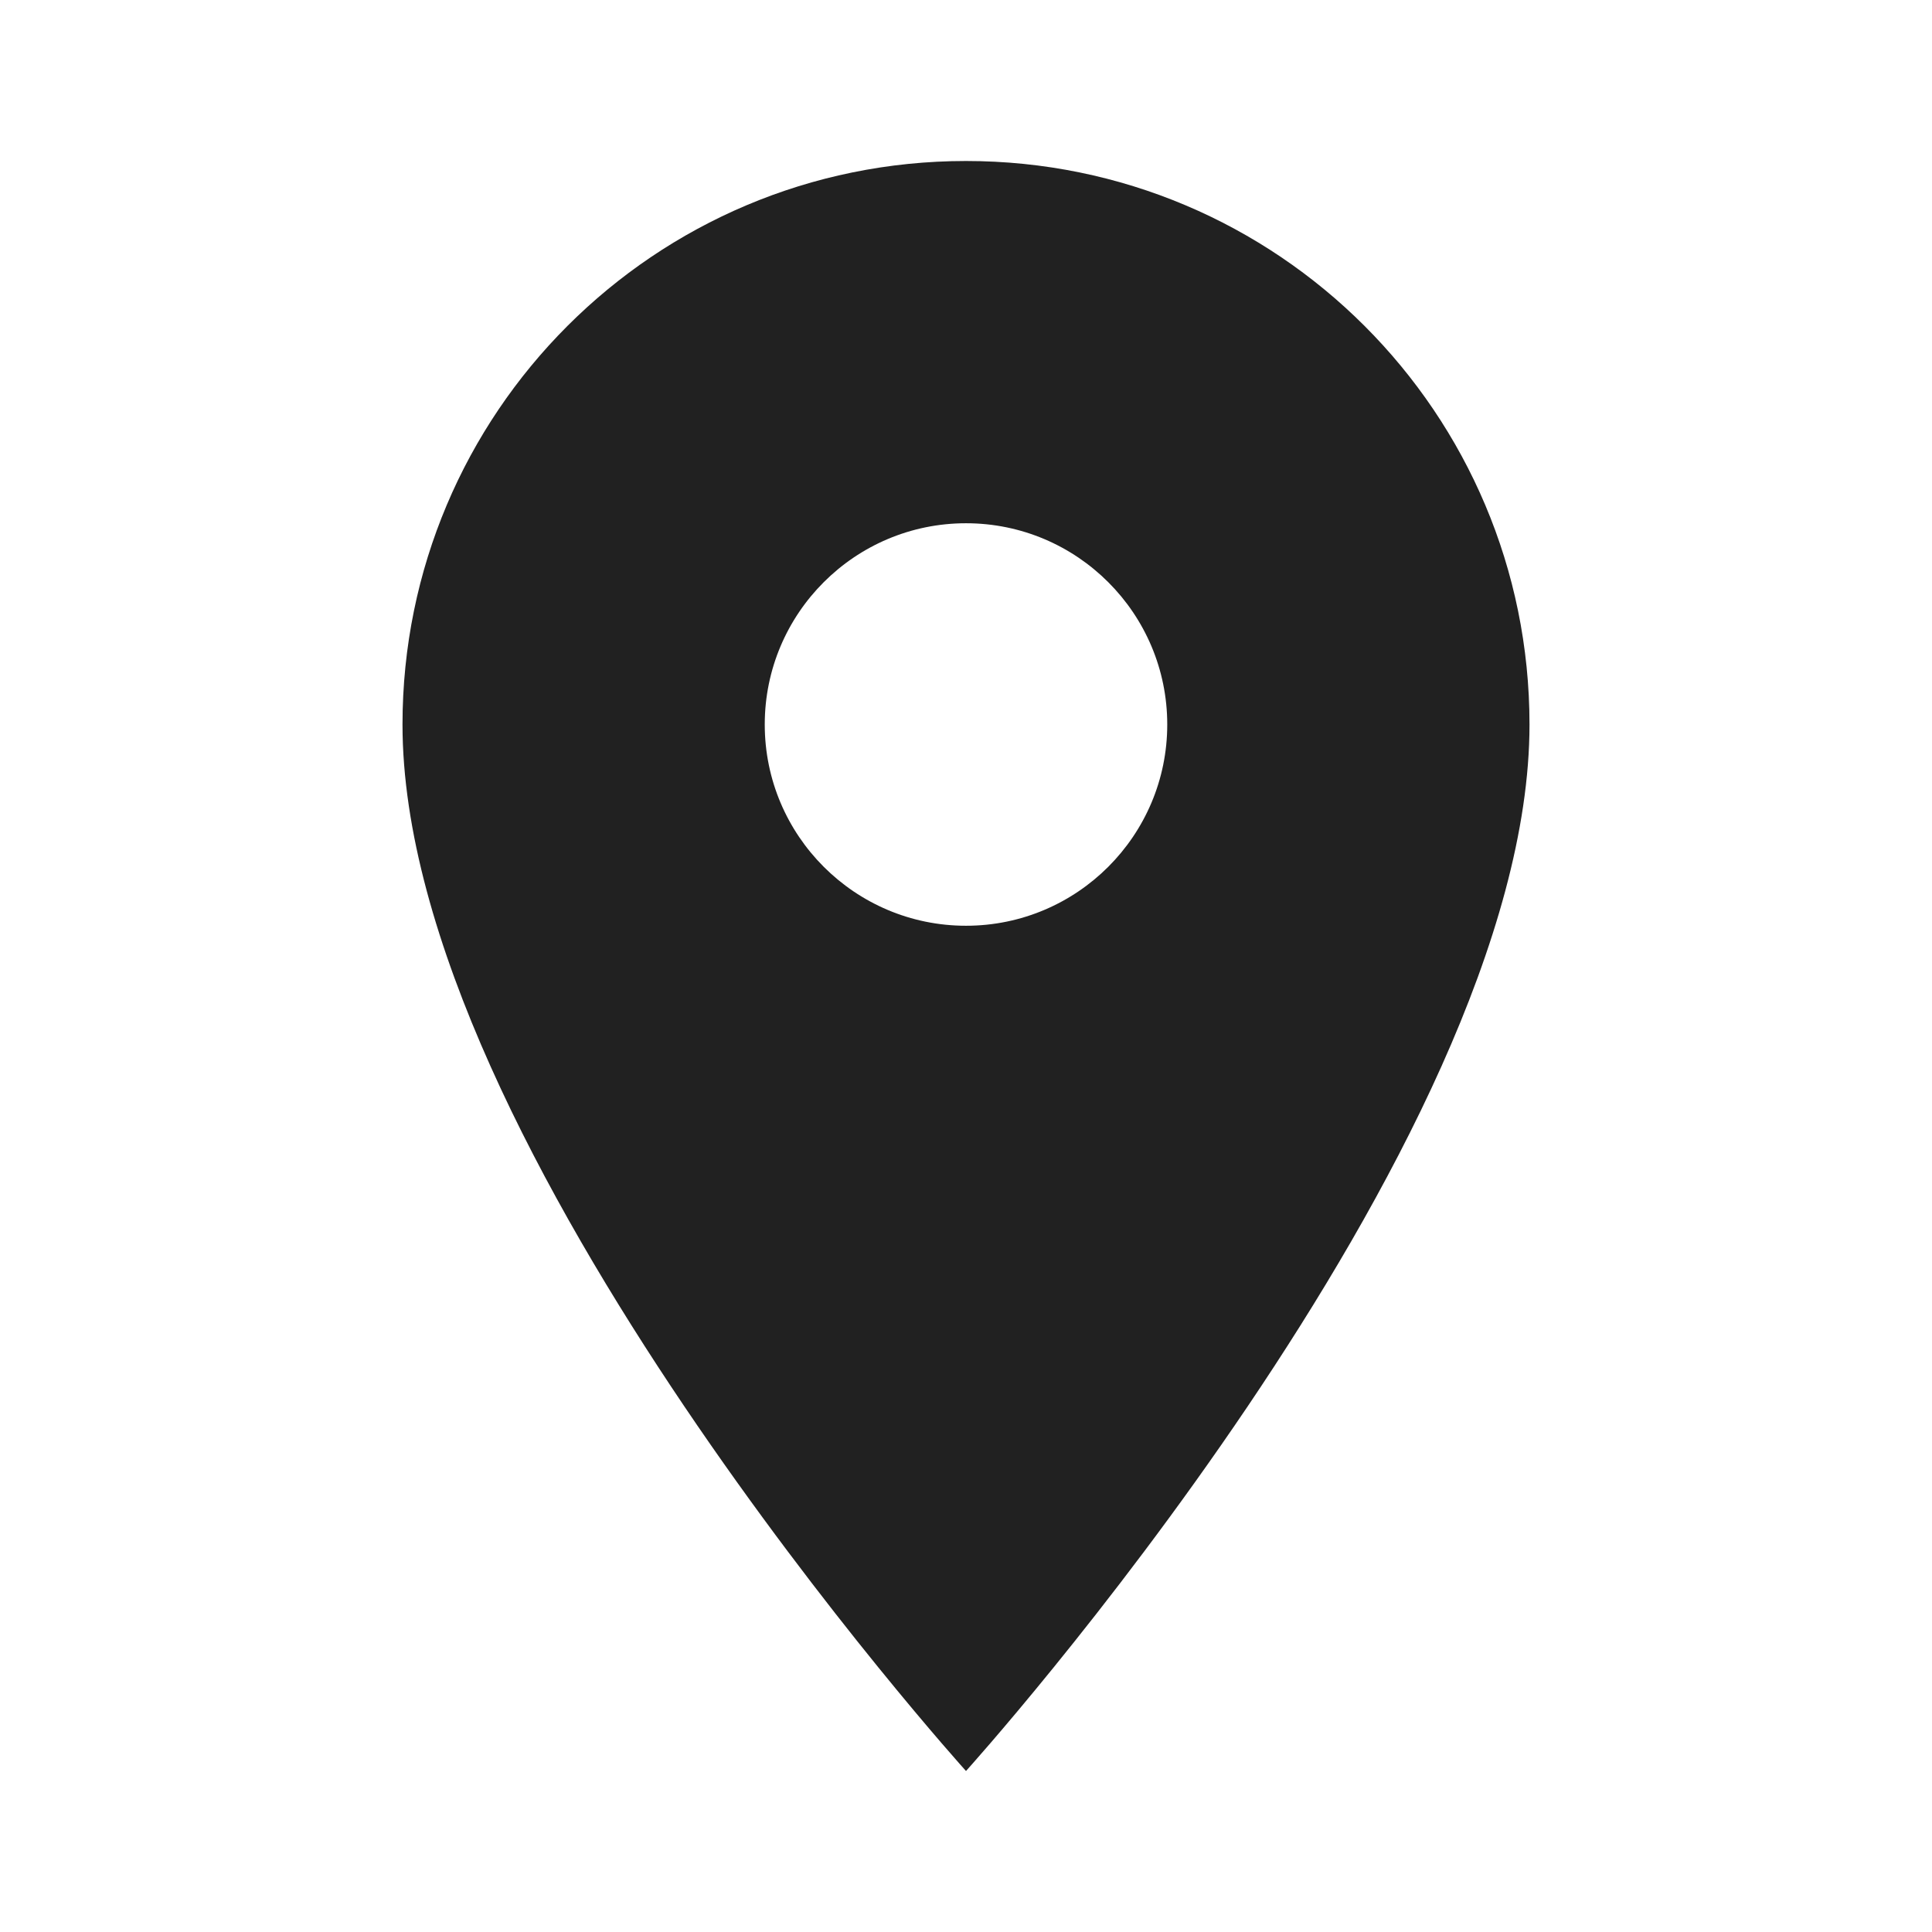 <?xml version="1.0" encoding="UTF-8"?>
<svg width="18px" height="18px" viewBox="0 0 18 18" version="1.1" xmlns="http://www.w3.org/2000/svg" xmlns:xlink="http://www.w3.org/1999/xlink">
    <title>place-18px</title>
    <g id="NavBar-Address" stroke="none" stroke-width="1" fill="none" fill-rule="evenodd">
        <g id="Mobile-Restaurant-Home/Delivery" transform="translate(-55, -498)">
            <g id="place-18px" transform="translate(55, 498)">
                <polygon id="Path" points="0 0 18 0 18 18 0 18"></polygon>
                <path d="M9,1.5 C6.098,1.5 3.75,3.848 3.75,6.75 C3.75,10.688 9,16.5 9,16.5 C9,16.5 14.25,10.688 14.25,6.75 C14.25,3.848 11.902,1.5 9,1.5 Z M9,8.625 C7.965,8.625 7.125,7.785 7.125,6.75 C7.125,5.715 7.965,4.875 9,4.875 C10.035,4.875 10.875,5.715 10.875,6.75 C10.875,7.785 10.035,8.625 9,8.625 Z" id="Shape" fill="#212121" fill-rule="nonzero"></path>
            </g>
        </g>
    </g>
</svg>